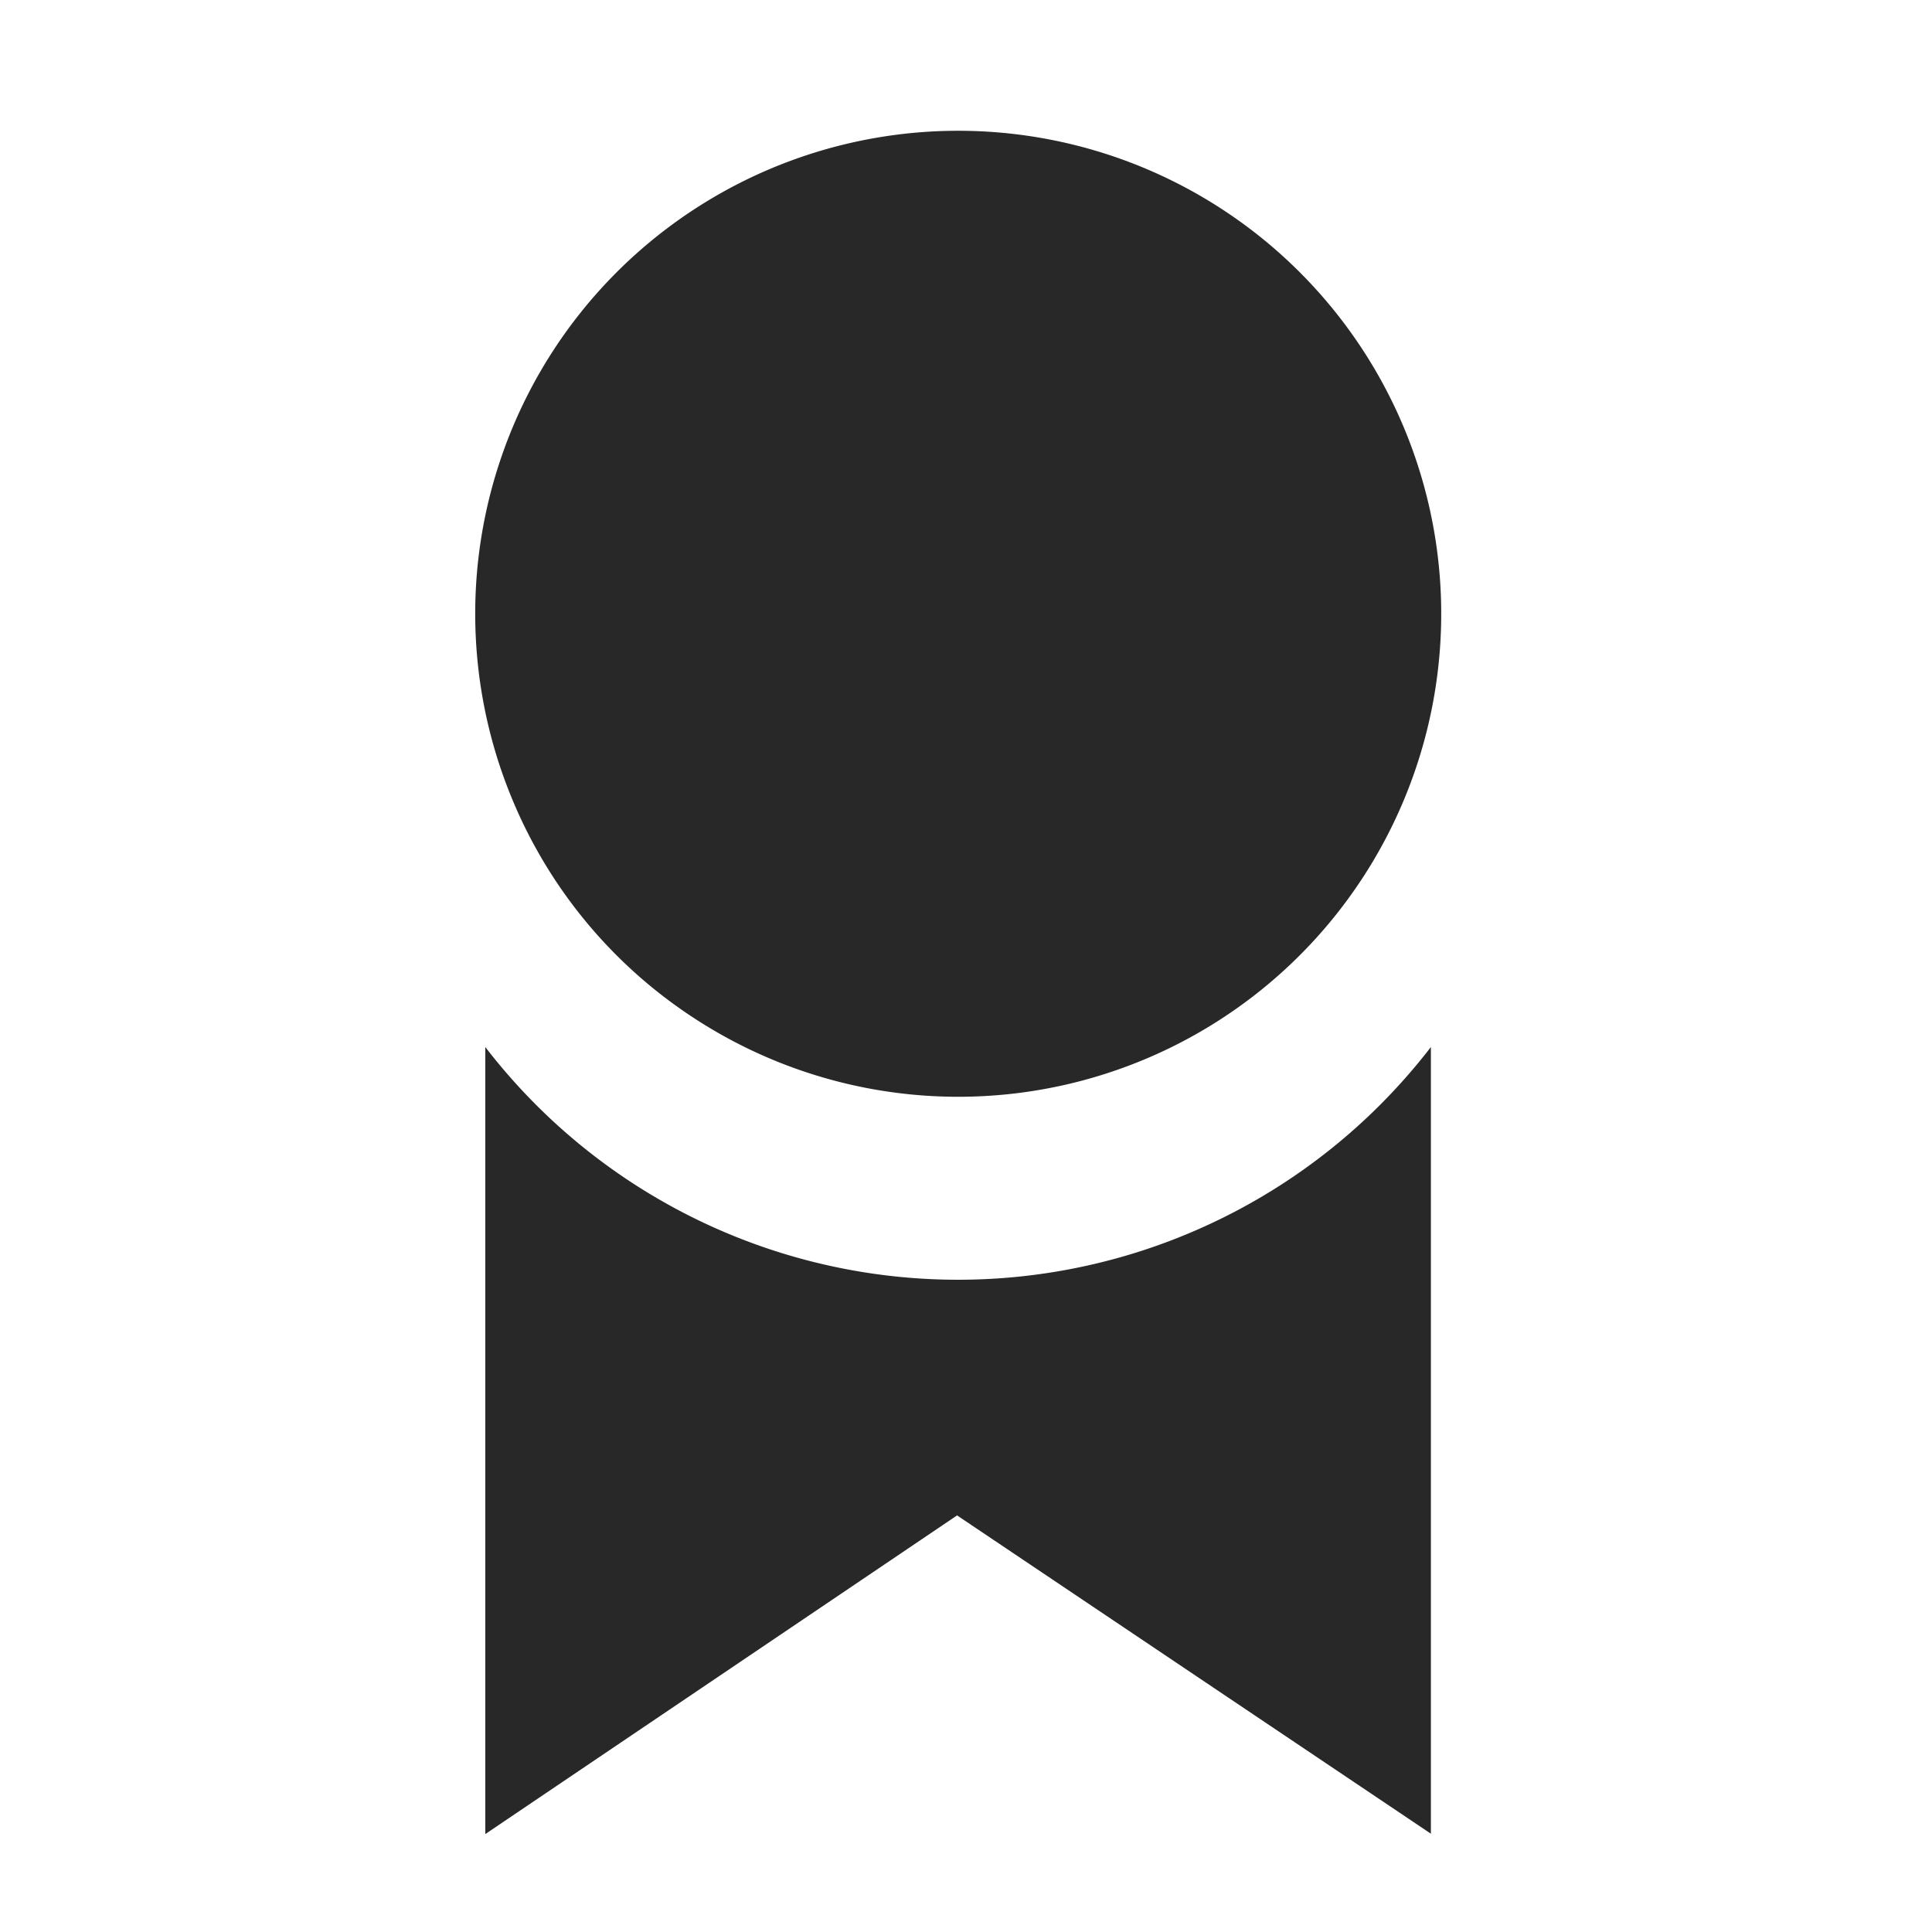 <svg xmlns="http://www.w3.org/2000/svg" viewBox="0 0 16 16"><title>Sub_Licensed_mono</title><path d="M11.85,8.667v6.519L7.926,12.55,4.019,15.189V8.671a4.941,4.941,0,0,0,7.831,0ZM5.7,8.4a4,4,0,1,0-1.449-1.76A3.982,3.982,0,0,0,5.7,8.4Z" fill="#282828"/></svg>